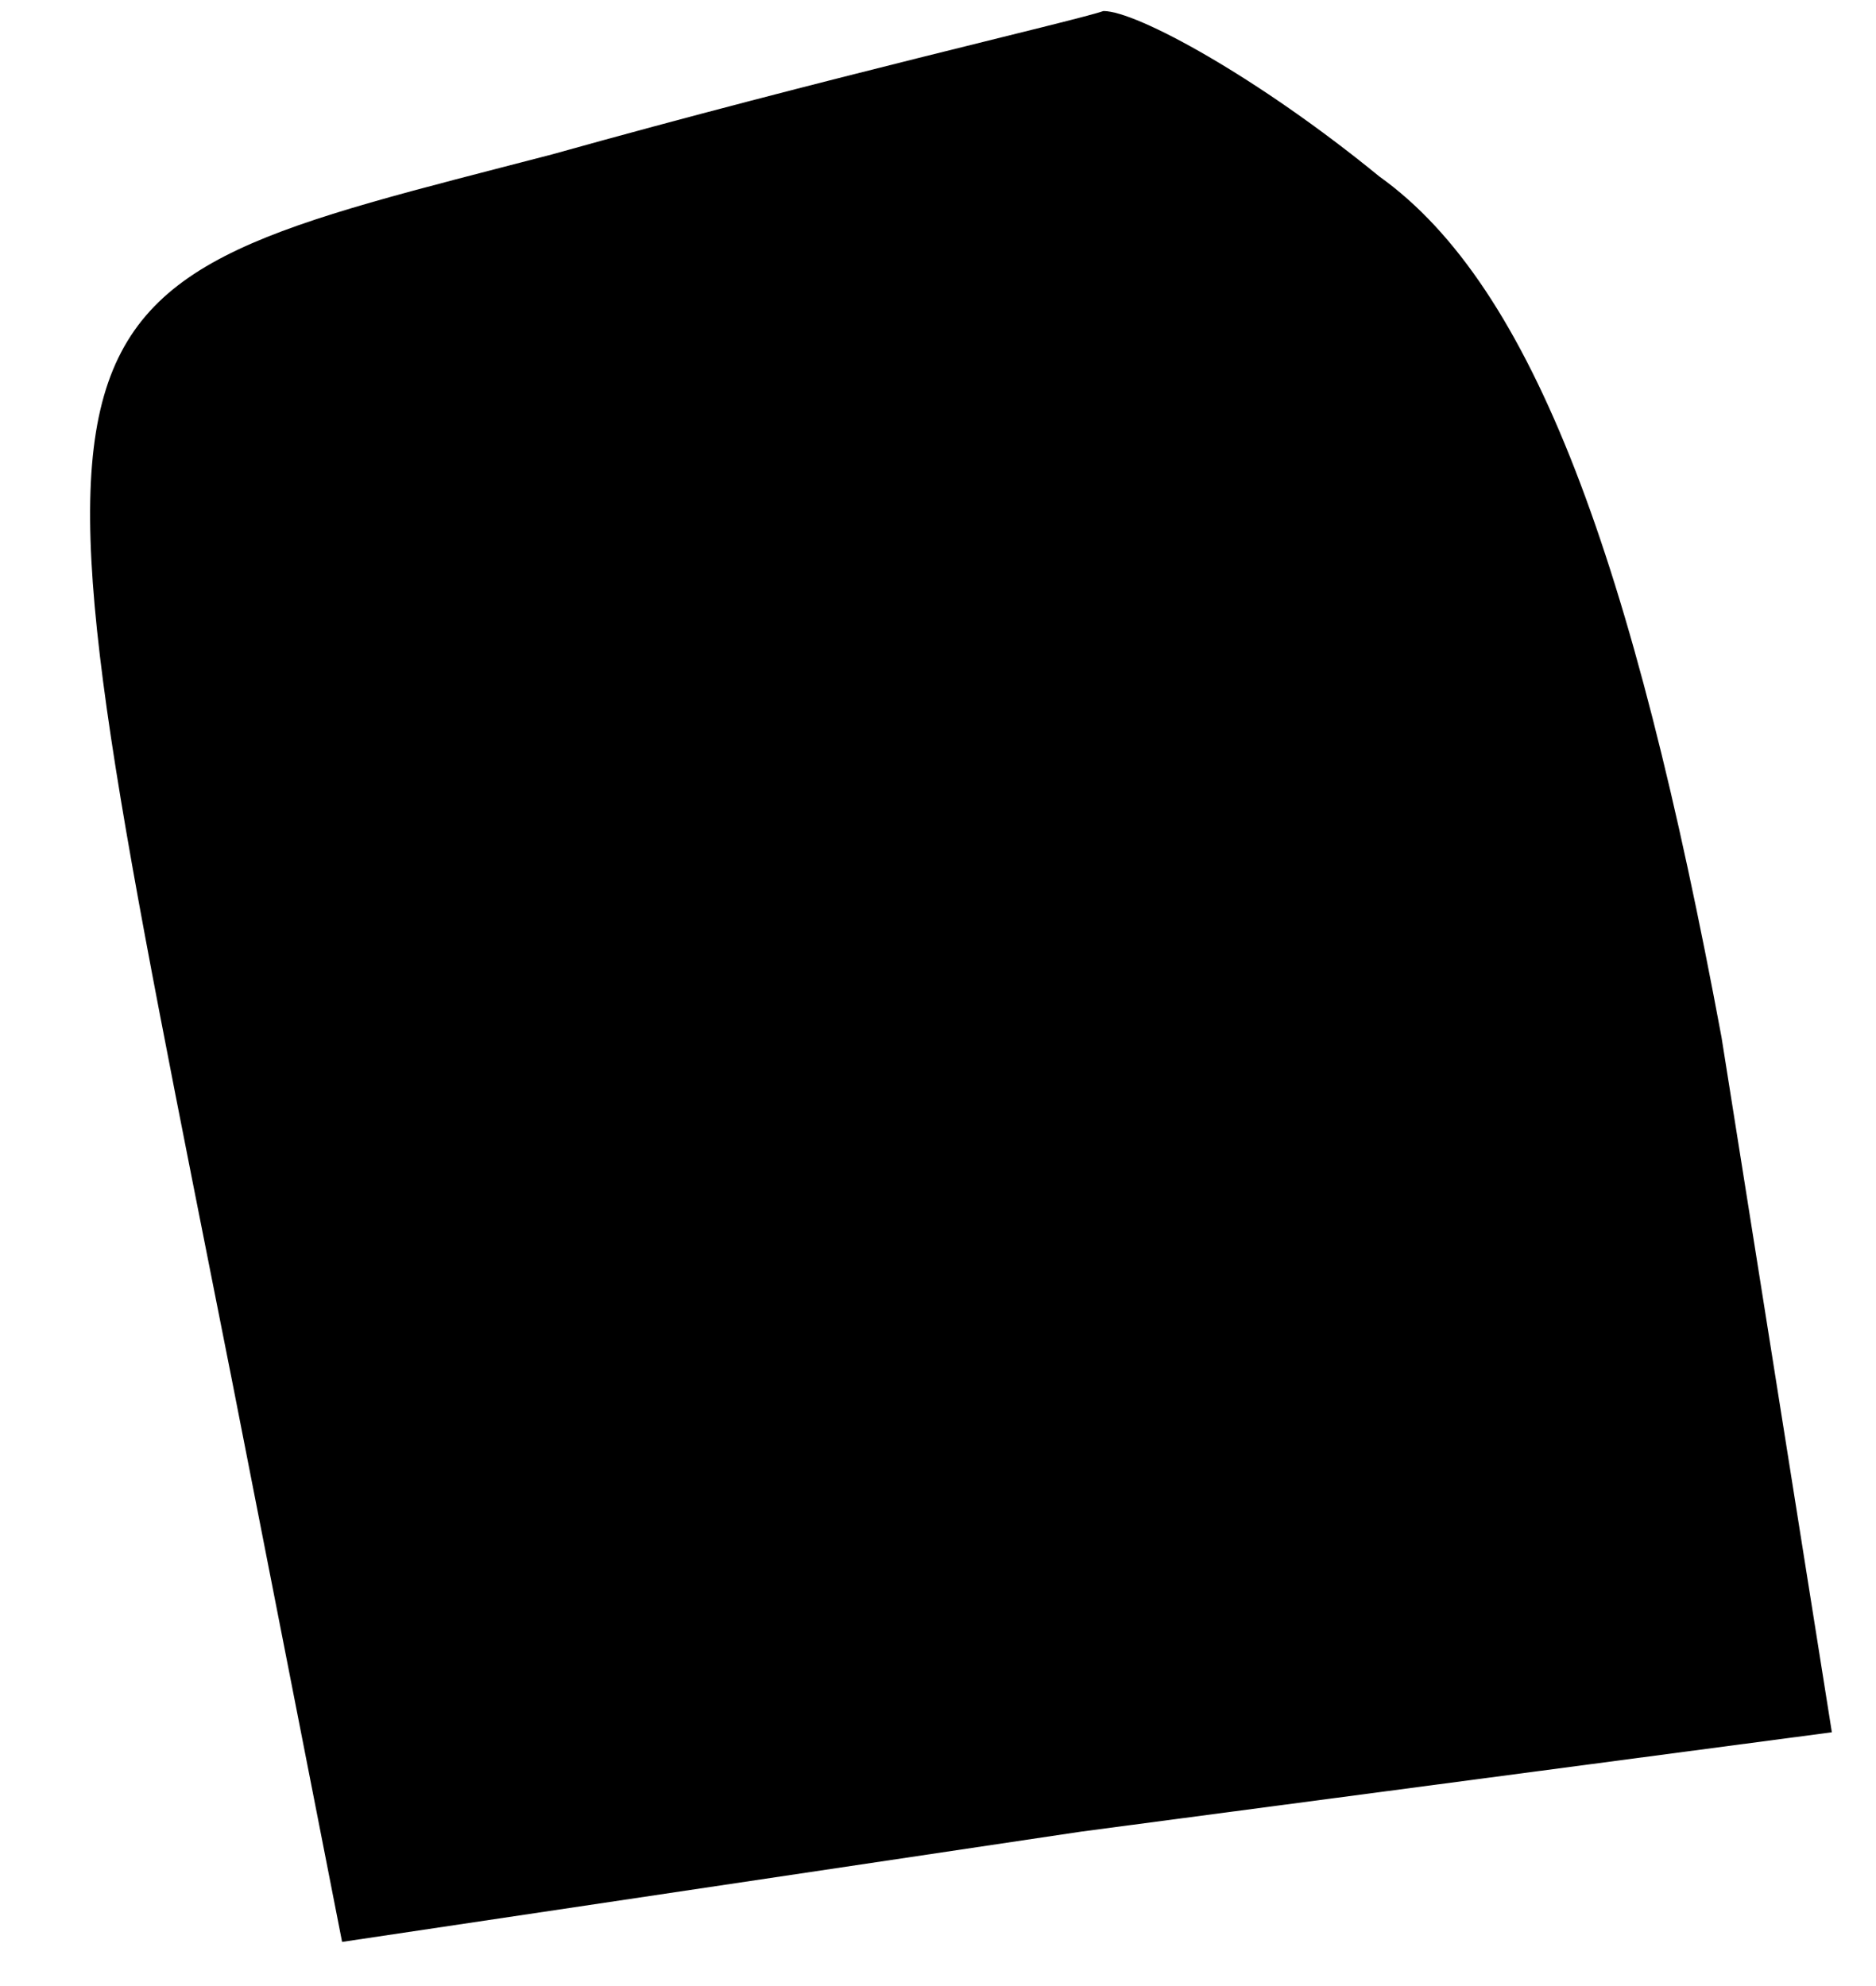 <?xml version="1.0" standalone="no"?>
<!DOCTYPE svg PUBLIC "-//W3C//DTD SVG 20010904//EN"
 "http://www.w3.org/TR/2001/REC-SVG-20010904/DTD/svg10.dtd">
<svg version="1.0" xmlns="http://www.w3.org/2000/svg"
 width="17pt" height="18pt" viewBox="0 0 17 18"
 preserveAspectRatio="xMidYMid meet">
<g transform="translate(0,18) scale(0.1,-0.1)"
fill="#000000" stroke="none">
<path fill="#000000" stroke="none" d="M50 166 c-50 -13 -49 -10 -29 -111 l10
-51 67 10 68 9 -10 63 c-8 43 -17 68 -31 78 -11 9 -22 15 -25 15 -3 -1 -25 -6
-50 -13z"/>
</g>
</svg>
